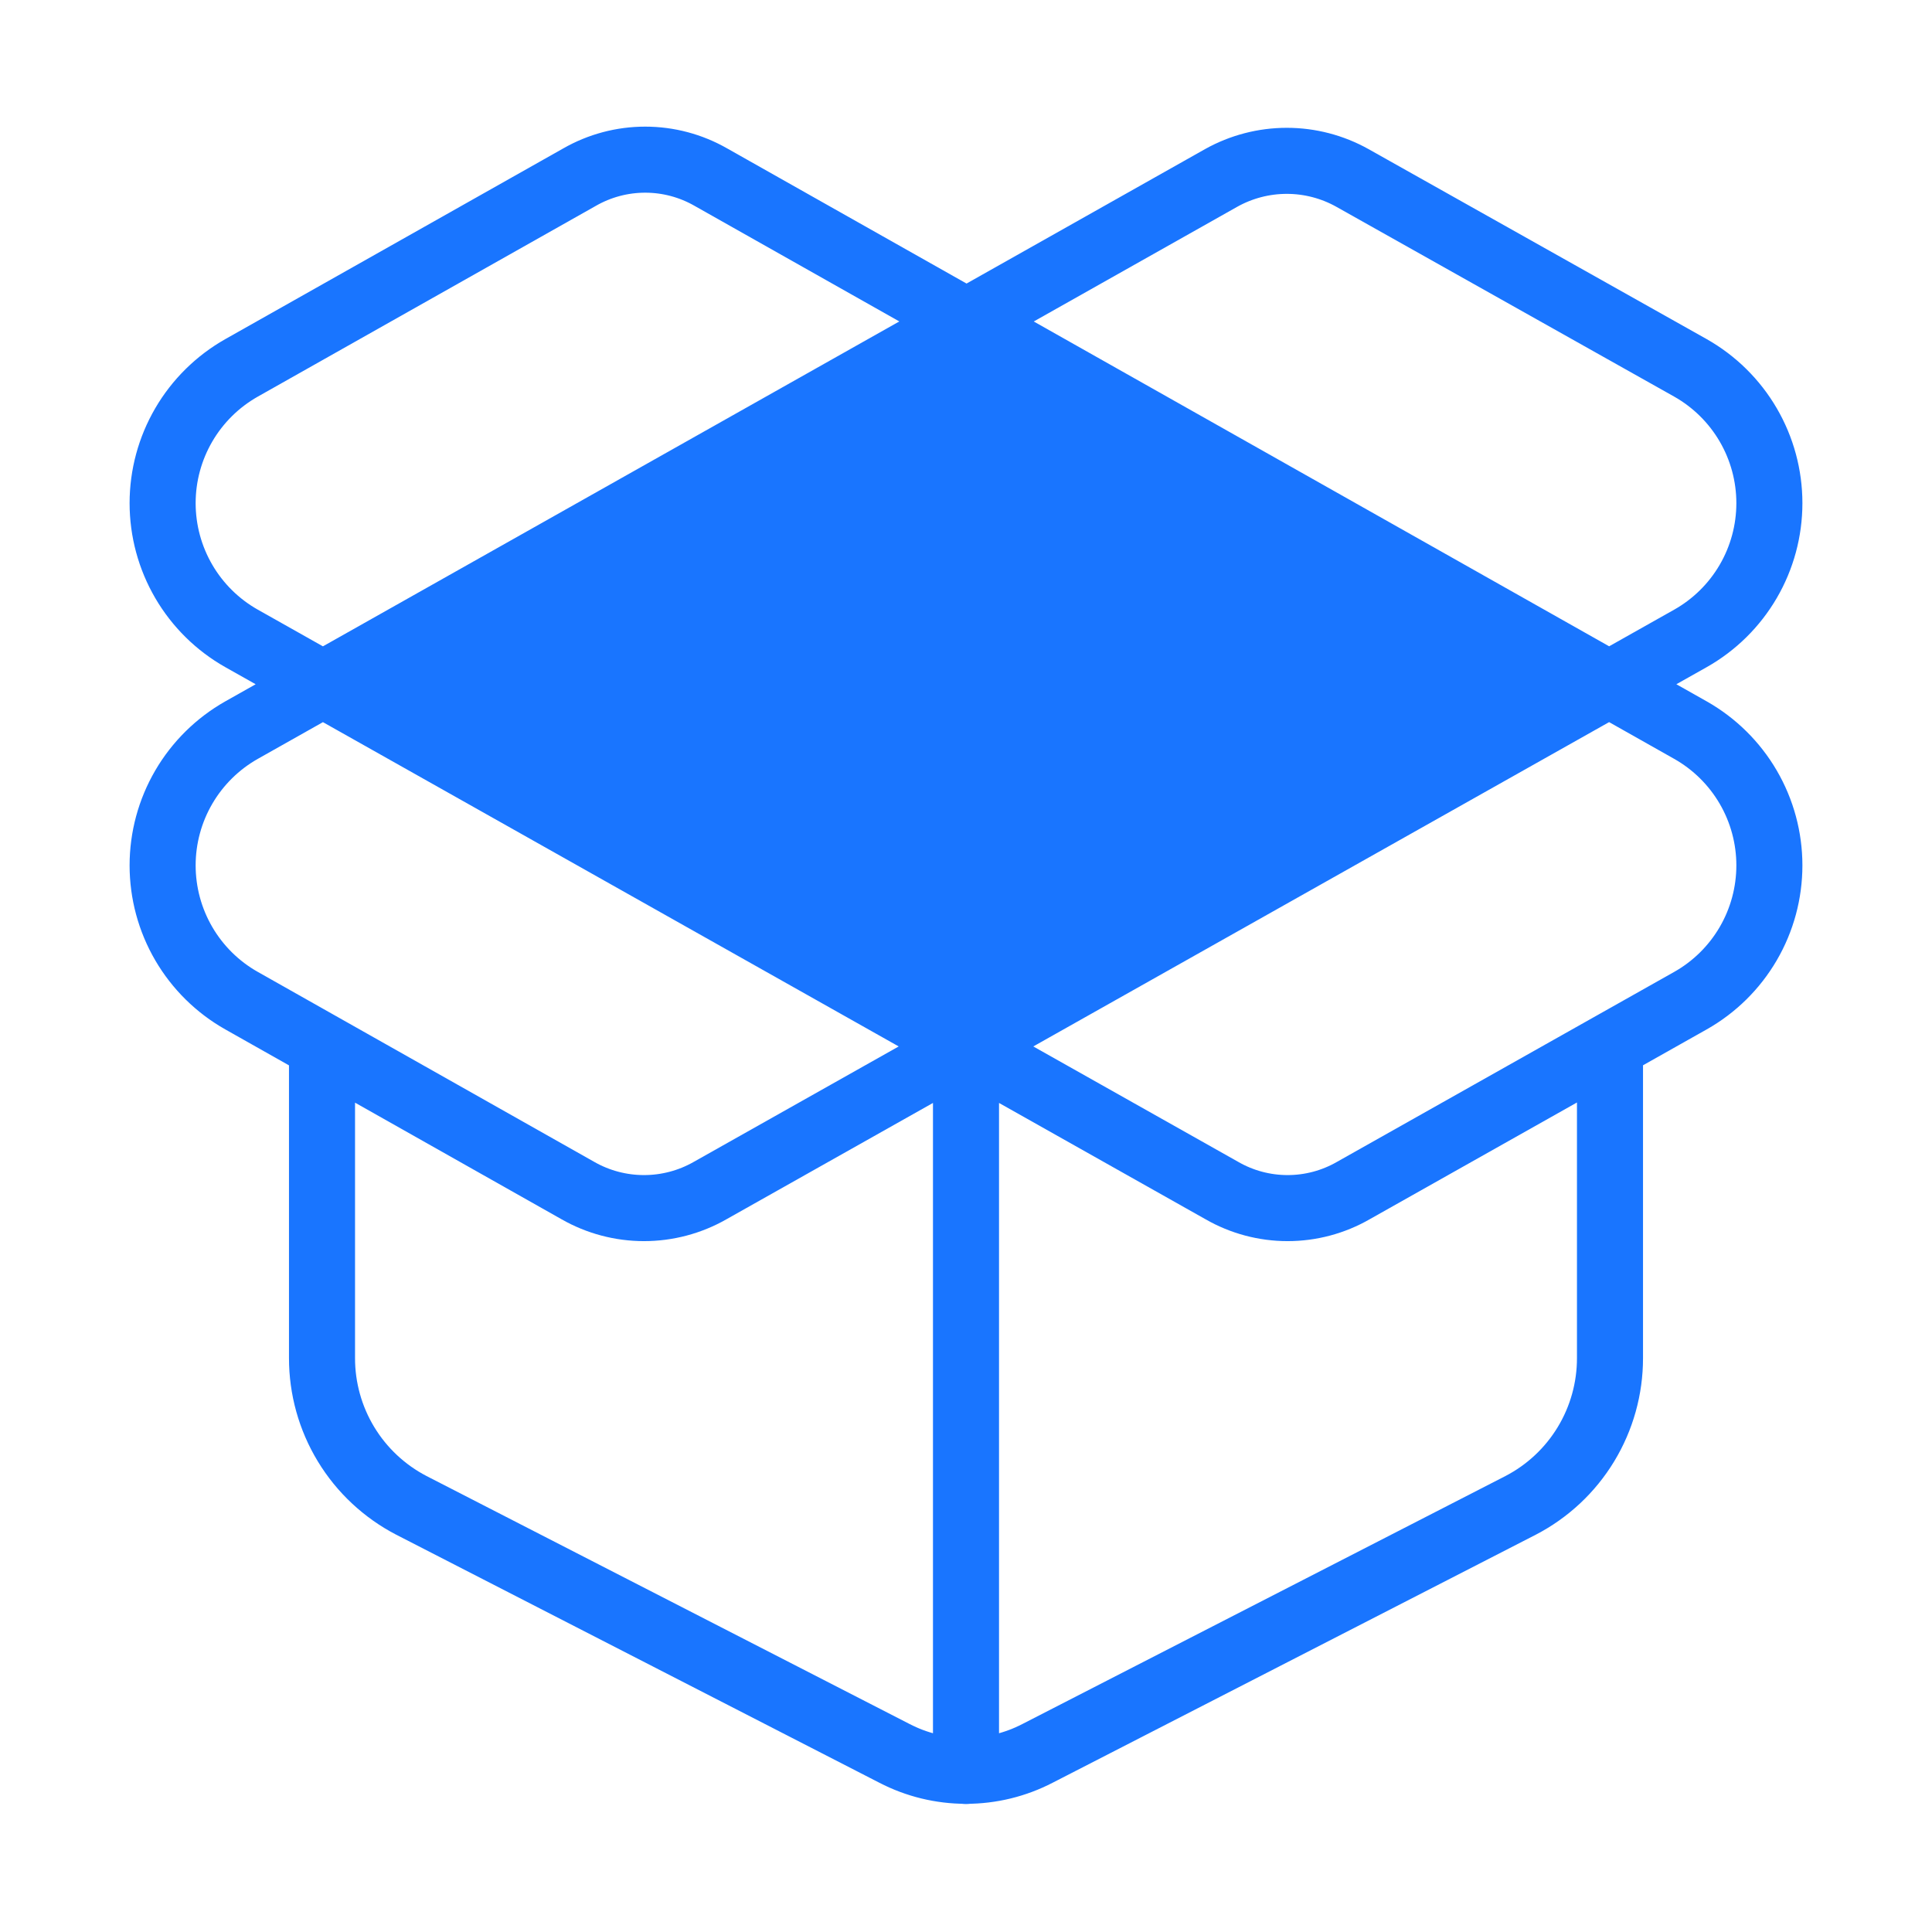 <svg width="64" height="64" viewBox="0 0 64 64" fill="none" xmlns="http://www.w3.org/2000/svg">
<path d="M32 58.667V34.667M53.333 34.667V44.987C53.334 45.994 53.059 46.981 52.537 47.842C52.015 48.703 51.267 49.403 50.373 49.867L34.373 58.081C33.64 58.462 32.826 58.66 32 58.66C31.174 58.66 30.36 58.462 29.627 58.081L13.627 49.867C12.734 49.403 11.985 48.703 11.463 47.842C10.941 46.981 10.666 45.994 10.667 44.987V34.667M40.453 5.894C41.117 5.523 41.866 5.328 42.627 5.328C43.388 5.328 44.136 5.523 44.8 5.894L56 12.187C56.793 12.636 57.453 13.287 57.912 14.074C58.371 14.861 58.613 15.756 58.613 16.667C58.613 17.579 58.371 18.474 57.912 19.261C57.453 20.048 56.793 20.699 56 21.147L23.52 39.441C22.854 39.821 22.1 40.02 21.333 40.02C20.567 40.02 19.813 39.821 19.147 39.441L8 33.147C7.207 32.699 6.547 32.048 6.088 31.261C5.629 30.474 5.387 29.579 5.387 28.667C5.387 27.756 5.629 26.861 6.088 26.074C6.547 25.287 7.207 24.636 8 24.187L40.453 5.894ZM56 33.147C56.793 32.699 57.453 32.048 57.912 31.261C58.371 30.474 58.613 29.579 58.613 28.667C58.613 27.756 58.371 26.861 57.912 26.074C57.453 25.287 56.793 24.636 56 24.187L23.547 5.867C22.885 5.488 22.136 5.289 21.373 5.289C20.611 5.289 19.862 5.488 19.2 5.867L8 12.187C7.207 12.636 6.547 13.287 6.088 14.074C5.629 14.861 5.387 15.756 5.387 16.667C5.387 17.579 5.629 18.474 6.088 19.261C6.547 20.048 7.207 20.699 8 21.147L40.48 39.441C41.141 39.821 41.891 40.02 42.653 40.02C43.416 40.02 44.165 39.821 44.827 39.441L56 33.147Z" stroke="#1975FF" stroke-width="2.188" stroke-linecap="round" stroke-linejoin="round"/>
<path d="M32 11L12 23L32 35L52 23L32 11Z" fill="#1975FF"/>
</svg>
